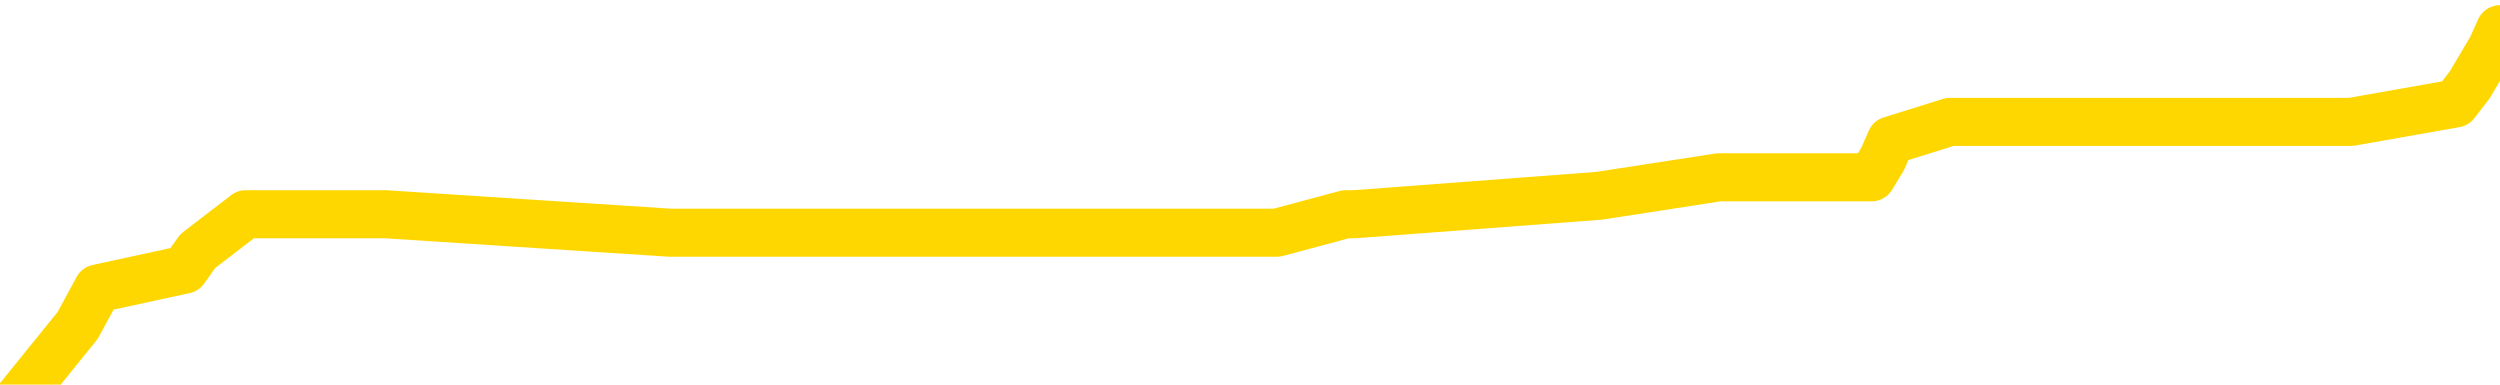 <svg xmlns="http://www.w3.org/2000/svg" version="1.1" viewBox="0 0 6500 1000">
	<path fill="none" stroke="gold" stroke-width="125" stroke-linecap="round" stroke-linejoin="round" d="M0 60798  L-334365 60798 L-334180 60750 L-333690 60653 L-333397 60605 L-333085 60509 L-332851 60461 L-332798 60365 L-332738 60269 L-332585 60221 L-332545 60125 L-332412 60076 L-332119 60028 L-331579 60028 L-330969 59980 L-330921 59980 L-330280 59932 L-330247 59932 L-329722 59932 L-329589 59884 L-329199 59788 L-328871 59692 L-328753 59596 L-328542 59500 L-327825 59500 L-327255 59451 L-327148 59451 L-326974 59403 L-326752 59307 L-326351 59259 L-326325 59163 L-325397 59067 L-325310 58971 L-325227 58875 L-325157 58778 L-324860 58730 L-324708 58634 L-322818 58682 L-322717 58682 L-322455 58682 L-322161 58730 L-322020 58634 L-321771 58634 L-321735 58586 L-321577 58538 L-321113 58442 L-320860 58394 L-320648 58298 L-320397 58250 L-320048 58201 L-319121 58105 L-319027 58009 L-318616 57961 L-317445 57865 L-316256 57817 L-316164 57721 L-316137 57625 L-315870 57528 L-315571 57432 L-315443 57336 L-315405 57240 L-314591 57240 L-314207 57288 L-313146 57336 L-313085 57336 L-312820 58298 L-312349 59211 L-312156 60125 L-311892 61038 L-311556 60990 L-311420 60942 L-310965 60894 L-310221 60846 L-310204 60798 L-310039 60701 L-309970 60701 L-309454 60653 L-308426 60653 L-308229 60605 L-307741 60557 L-307379 60509 L-306970 60509 L-306585 60557 L-304881 60557 L-304783 60557 L-304711 60557 L-304650 60557 L-304466 60509 L-304129 60509 L-303489 60461 L-303412 60413 L-303350 60413 L-303164 60365 L-303084 60365 L-302907 60317 L-302888 60269 L-302658 60269 L-302270 60221 L-301381 60221 L-301342 60173 L-301254 60125 L-301226 60028 L-300218 59980 L-300068 59884 L-300044 59836 L-299911 59788 L-299872 59740 L-298613 59692 L-298555 59692 L-298016 59644 L-297963 59644 L-297916 59644 L-297521 59596 L-297382 59548 L-297182 59500 L-297035 59500 L-296871 59500 L-296594 59548 L-296235 59548 L-295683 59500 L-295038 59451 L-294779 59355 L-294625 59307 L-294224 59259 L-294184 59211 L-294064 59163 L-294002 59211 L-293988 59211 L-293894 59211 L-293601 59163 L-293450 58971 L-293119 58875 L-293041 58778 L-292966 58730 L-292739 58586 L-292673 58490 L-292445 58394 L-292392 58298 L-292228 58250 L-291222 58201 L-291039 58153 L-290488 58105 L-290095 58009 L-289697 57961 L-288847 57865 L-288769 57817 L-288190 57769 L-287748 57769 L-287507 57721 L-287350 57721 L-286949 57625 L-286929 57625 L-286484 57576 L-286078 57528 L-285943 57432 L-285767 57336 L-285631 57240 L-285381 57144 L-284381 57096 L-284299 57048 L-284163 57000 L-284125 56951 L-283235 56903 L-283019 56855 L-282576 56807 L-282458 56759 L-282402 56711 L-281725 56711 L-281625 56663 L-281596 56663 L-280254 56615 L-279849 56567 L-279809 56519 L-278881 56471 L-278783 56423 L-278650 56375 L-278245 56326 L-278219 56278 L-278126 56230 L-277910 56182 L-277499 56086 L-276345 55990 L-276054 55894 L-276025 55798 L-275417 55750 L-275167 55653 L-275147 55605 L-274218 55557 L-274166 55461 L-274044 55413 L-274026 55317 L-273871 55269 L-273695 55173 L-273559 55125 L-273502 55076 L-273394 55028 L-273309 54980 L-273076 54932 L-273001 54884 L-272692 54836 L-272575 54788 L-272405 54740 L-272314 54692 L-272211 54692 L-272188 54644 L-272111 54644 L-272013 54548 L-271646 54500 L-271541 54451 L-271038 54403 L-270586 54355 L-270548 54307 L-270524 54259 L-270483 54211 L-270354 54163 L-270253 54115 L-269812 54067 L-269530 54019 L-268937 53971 L-268807 53923 L-268532 53826 L-268380 53778 L-268227 53730 L-268142 53634 L-268064 53586 L-267878 53538 L-267827 53538 L-267800 53490 L-267720 53442 L-267697 53394 L-267413 53298 L-266810 53201 L-265814 53153 L-265516 53105 L-264783 53057 L-264538 53009 L-264448 52961 L-263871 52913 L-263172 52865 L-262420 52817 L-262102 52769 L-261719 52673 L-261642 52625 L-261007 52576 L-260822 52528 L-260734 52528 L-260604 52528 L-260292 52480 L-260242 52432 L-260100 52384 L-260079 52336 L-259111 52288 L-258565 52240 L-258087 52240 L-258026 52240 L-257702 52240 L-257681 52192 L-257619 52192 L-257409 52144 L-257332 52096 L-257277 52048 L-257255 52000 L-257215 51951 L-257200 51903 L-256442 51855 L-256426 51807 L-255627 51759 L-255474 51711 L-254569 51663 L-254063 51615 L-253833 51519 L-253792 51519 L-253677 51471 L-253500 51423 L-252746 51471 L-252611 51423 L-252447 51375 L-252129 51326 L-251953 51230 L-250931 51134 L-250907 51038 L-250656 50990 L-250443 50894 L-249809 50846 L-249571 50750 L-249539 50653 L-249361 50557 L-249280 50461 L-249191 50413 L-249126 50317 L-248686 50221 L-248663 50173 L-248122 50125 L-247866 50076 L-247371 50028 L-246494 49980 L-246457 49932 L-246404 49884 L-246363 49836 L-246246 49788 L-245970 49740 L-245762 49644 L-245565 49548 L-245542 49451 L-245492 49355 L-245452 49307 L-245375 49259 L-244777 49163 L-244717 49115 L-244613 49067 L-244459 49019 L-243827 48971 L-243147 48923 L-242844 48826 L-242497 48778 L-242299 48730 L-242251 48634 L-241931 48586 L-241303 48538 L-241156 48490 L-241120 48442 L-241062 48394 L-240986 48298 L-240744 48298 L-240656 48250 L-240562 48201 L-240268 48153 L-240134 48105 L-240074 48057 L-240037 47961 L-239765 47961 L-238759 47913 L-238583 47865 L-238532 47865 L-238240 47817 L-238047 47721 L-237714 47673 L-237208 47625 L-236646 47528 L-236631 47432 L-236614 47384 L-236514 47288 L-236399 47192 L-236360 47096 L-236322 47048 L-236257 47048 L-236229 47000 L-236090 47048 L-235797 47048 L-235747 47048 L-235642 47048 L-235377 47000 L-234912 46951 L-234768 46951 L-234713 46855 L-234656 46807 L-234465 46759 L-234100 46711 L-233885 46711 L-233691 46711 L-233633 46711 L-233574 46615 L-233420 46567 L-233150 46519 L-232720 46759 L-232705 46759 L-232628 46711 L-232564 46663 L-232434 46326 L-232411 46278 L-232127 46230 L-232079 46182 L-232024 46134 L-231562 46086 L-231523 46086 L-231482 46038 L-231292 45990 L-230812 45942 L-230325 45894 L-230308 45846 L-230270 45798 L-230014 45750 L-229936 45653 L-229707 45605 L-229691 45509 L-229396 45413 L-228954 45365 L-228507 45317 L-228002 45269 L-227848 45221 L-227562 45173 L-227522 45076 L-227191 45028 L-226969 44980 L-226452 44884 L-226376 44836 L-226128 44740 L-225934 44644 L-225874 44596 L-225097 44548 L-225023 44548 L-224793 44500 L-224776 44500 L-224714 44451 L-224519 44403 L-224055 44403 L-224031 44355 L-223902 44355 L-222601 44355 L-222584 44355 L-222507 44307 L-222413 44307 L-222196 44307 L-222044 44259 L-221866 44307 L-221812 44355 L-221525 44403 L-221485 44403 L-221115 44403 L-220675 44403 L-220492 44403 L-220171 44355 L-219876 44355 L-219430 44259 L-219358 44211 L-218896 44115 L-218458 44067 L-218276 44019 L-216822 43923 L-216690 43875 L-216233 43778 L-216007 43730 L-215620 43634 L-215104 43538 L-214150 43442 L-213355 43346 L-212681 43298 L-212255 43201 L-211944 43153 L-211714 43009 L-211031 42865 L-211018 42721 L-210808 42528 L-210786 42480 L-210612 42384 L-209662 42336 L-209393 42240 L-208578 42192 L-208268 42096 L-208230 42048 L-208173 41951 L-207556 41903 L-206918 41807 L-205292 41759 L-204618 41711 L-203976 41711 L-203899 41711 L-203842 41711 L-203807 41711 L-203778 41663 L-203666 41567 L-203649 41519 L-203626 41471 L-203472 41423 L-203419 41326 L-203341 41278 L-203222 41230 L-203124 41182 L-203007 41134 L-202737 41038 L-202467 40990 L-202450 40894 L-202250 40846 L-202103 40750 L-201876 40701 L-201742 40653 L-201434 40605 L-201374 40557 L-201020 40461 L-200672 40413 L-200571 40365 L-200507 40269 L-200447 40221 L-200062 40125 L-199681 40076 L-199577 40028 L-199317 39980 L-199046 39884 L-198887 39836 L-198854 39788 L-198792 39740 L-198651 39692 L-198467 39644 L-198422 39596 L-198134 39596 L-198118 39548 L-197885 39548 L-197824 39500 L-197786 39500 L-197206 39451 L-197072 39403 L-197049 39211 L-197031 38875 L-197013 38490 L-196997 38105 L-196973 37721 L-196957 37432 L-196935 37096 L-196919 36759 L-196895 36567 L-196879 36375 L-196857 36230 L-196840 36134 L-196791 35990 L-196719 35846 L-196685 35605 L-196661 35413 L-196625 35221 L-196584 35028 L-196547 34932 L-196531 34740 L-196507 34596 L-196470 34500 L-196453 34355 L-196430 34259 L-196412 34163 L-196393 34067 L-196377 33971 L-196348 33826 L-196322 33682 L-196277 33634 L-196260 33538 L-196218 33490 L-196170 33394 L-196100 33298 L-196084 33201 L-196068 33105 L-196006 33057 L-195967 33009 L-195928 32961 L-195762 32913 L-195697 32865 L-195681 32817 L-195636 32721 L-195578 32673 L-195365 32625 L-195332 32576 L-195290 32528 L-195211 32480 L-194674 32432 L-194596 32384 L-194492 32288 L-194403 32240 L-194227 32192 L-193876 32144 L-193720 32096 L-193283 32048 L-193126 32000 L-192996 31951 L-192292 31855 L-192091 31807 L-191130 31711 L-190648 31663 L-190549 31663 L-190457 31615 L-190212 31567 L-190138 31519 L-189696 31423 L-189600 31375 L-189584 31326 L-189568 31278 L-189544 31230 L-189078 31182 L-188861 31134 L-188721 31086 L-188427 31038 L-188339 30990 L-188297 30942 L-188268 30894 L-188095 30846 L-188036 30798 L-187960 30750 L-187879 30701 L-187809 30701 L-187500 30653 L-187415 30605 L-187201 30557 L-187166 30509 L-186483 30461 L-186384 30413 L-186179 30365 L-186132 30317 L-185854 30269 L-185792 30221 L-185775 30125 L-185697 30076 L-185389 29980 L-185364 29932 L-185311 29836 L-185288 29788 L-185165 29740 L-185030 29644 L-184785 29596 L-184660 29596 L-184013 29548 L-183997 29548 L-183972 29548 L-183792 29451 L-183716 29403 L-183624 29355 L-183196 29307 L-182780 29259 L-182387 29163 L-182309 29115 L-182290 29067 L-181926 29019 L-181690 28971 L-181462 28923 L-181149 28875 L-181071 28826 L-180990 28730 L-180812 28634 L-180796 28586 L-180531 28490 L-180451 28442 L-180221 28394 L-179995 28346 L-179679 28346 L-179504 28298 L-179143 28298 L-178751 28250 L-178682 28153 L-178618 28105 L-178477 28009 L-178426 27961 L-178324 27865 L-177822 27817 L-177625 27769 L-177378 27721 L-177193 27673 L-176893 27625 L-176817 27576 L-176651 27480 L-175767 27432 L-175738 27336 L-175615 27240 L-175036 27192 L-174958 27144 L-174245 27144 L-173933 27144 L-173720 27144 L-173703 27144 L-173317 27144 L-172792 27048 L-172345 27000 L-172016 26951 L-171863 26903 L-171537 26903 L-171359 26855 L-171277 26855 L-171071 26759 L-170896 26711 L-169967 26663 L-169077 26615 L-169038 26567 L-168810 26567 L-168431 26519 L-167643 26471 L-167409 26423 L-167333 26375 L-166976 26326 L-166404 26230 L-166137 26182 L-165751 26134 L-165647 26134 L-165477 26134 L-164858 26134 L-164647 26134 L-164339 26134 L-164286 26086 L-164159 26038 L-164106 25990 L-163986 25942 L-163650 25846 L-162691 25798 L-162560 25701 L-162358 25653 L-161727 25605 L-161415 25557 L-161001 25509 L-160974 25461 L-160829 25413 L-160409 25365 L-159076 25365 L-159029 25317 L-158901 25221 L-158884 25173 L-158306 25076 L-158100 25028 L-158070 24980 L-158030 24932 L-157972 24884 L-157935 24836 L-157856 24788 L-157714 24740 L-157259 24692 L-157141 24644 L-156856 24596 L-156483 24548 L-156387 24500 L-156060 24451 L-155705 24403 L-155535 24355 L-155488 24307 L-155379 24259 L-155290 24211 L-155262 24163 L-155186 24067 L-154883 24019 L-154849 23923 L-154777 23875 L-154409 23826 L-154074 23778 L-153993 23778 L-153773 23730 L-153602 23682 L-153574 23634 L-153077 23586 L-152528 23490 L-151647 23442 L-151549 23346 L-151472 23298 L-151197 23250 L-150950 23153 L-150876 23105 L-150814 23009 L-150696 22961 L-150653 22913 L-150543 22865 L-150466 22769 L-149766 22721 L-149520 22673 L-149480 22625 L-149324 22576 L-148725 22576 L-148498 22576 L-148406 22576 L-147931 22576 L-147333 22480 L-146814 22432 L-146793 22384 L-146647 22336 L-146327 22336 L-145785 22336 L-145553 22336 L-145383 22336 L-144896 22288 L-144669 22240 L-144584 22192 L-144238 22144 L-143912 22144 L-143389 22096 L-143061 22048 L-142461 22000 L-142263 21903 L-142211 21855 L-142171 21807 L-141889 21759 L-141205 21663 L-140895 21615 L-140870 21519 L-140679 21471 L-140456 21423 L-140370 21375 L-139706 21278 L-139682 21230 L-139460 21134 L-139130 21086 L-138778 20990 L-138573 20942 L-138341 20846 L-138083 20798 L-137893 20701 L-137846 20653 L-137619 20605 L-137584 20557 L-137428 20509 L-137214 20461 L-137040 20413 L-136949 20365 L-136672 20317 L-136428 20269 L-136113 20221 L-135687 20221 L-135649 20221 L-135166 20221 L-134933 20221 L-134721 20173 L-134495 20125 L-133945 20125 L-133698 20076 L-132864 20076 L-132808 20028 L-132786 19980 L-132628 19932 L-132167 19884 L-132126 19836 L-131786 19740 L-131653 19692 L-131430 19644 L-130858 19596 L-130386 19548 L-130191 19500 L-129999 19451 L-129809 19403 L-129707 19355 L-129339 19307 L-129293 19259 L-129211 19211 L-127918 19163 L-127869 19115 L-127601 19115 L-127456 19115 L-126905 19115 L-126788 19067 L-126707 19019 L-126347 18971 L-126124 18923 L-125842 18875 L-125513 18778 L-125005 18730 L-124893 18682 L-124814 18634 L-124650 18586 L-124355 18586 L-123887 18586 L-123690 18634 L-123639 18634 L-122990 18586 L-122868 18538 L-122414 18538 L-122378 18490 L-121910 18442 L-121799 18394 L-121783 18346 L-121567 18346 L-121386 18298 L-120854 18298 L-119824 18298 L-119625 18250 L-119167 18201 L-118218 18105 L-118120 18057 L-117766 17961 L-117705 17913 L-117691 17865 L-117655 17817 L-117286 17769 L-117166 17721 L-116924 17673 L-116760 17625 L-116573 17576 L-116452 17528 L-115381 17432 L-114523 17384 L-114311 17288 L-114214 17240 L-114040 17144 L-113706 17096 L-113634 17048 L-113577 17000 L-113401 17000 L-113013 16951 L-112777 16903 L-112666 16855 L-112549 16807 L-111568 16759 L-111543 16711 L-110948 16615 L-110916 16615 L-110767 16567 L-110483 16519 L-109571 16519 L-108625 16519 L-108472 16471 L-108369 16471 L-108238 16423 L-108095 16375 L-108068 16326 L-107954 16278 L-107736 16230 L-107054 16182 L-106925 16134 L-106622 16086 L-106382 15990 L-106049 15942 L-105410 15894 L-105068 15798 L-105006 15750 L-104851 15750 L-103929 15750 L-103459 15750 L-103415 15750 L-103402 15701 L-103361 15653 L-103339 15605 L-103312 15557 L-103168 15509 L-102745 15461 L-102410 15461 L-102219 15413 L-101791 15413 L-101603 15365 L-101214 15269 L-100679 15221 L-100307 15173 L-100285 15173 L-100035 15125 L-99917 15076 L-99841 15028 L-99706 14980 L-99666 14932 L-99586 14884 L-99192 14836 L-98696 14788 L-98584 14692 L-98411 14644 L-98103 14596 L-97655 14548 L-97332 14500 L-97190 14403 L-96763 14307 L-96609 14211 L-96554 14115 L-95740 14067 L-95721 14019 L-95349 13971 L-95292 13971 L-94163 13923 L-94095 13923 L-93537 13875 L-93342 13826 L-93206 13778 L-92972 13730 L-92625 13682 L-92591 13586 L-92555 13538 L-92487 13442 L-92138 13394 L-91966 13346 L-91481 13298 L-91465 13250 L-91140 13201 L-90982 13153 L-89841 13057 L-89817 13009 L-89625 12913 L-89431 12865 L-89181 12817 L-89164 12769 L-88144 12721 L-87846 12673 L-87771 12625 L-87634 12528 L-87459 12480 L-86882 12384 L-86666 12336 L-86603 12288 L-86472 12240 L-86435 12144 L-85912 12096 L-85774 31038 L-85760 31038 L-85737 31038 L-85716 31038 L-85489 12048 L-84713 12048 L-84672 12048 L-84304 12048 L-84226 12000 L-84174 11951 L-83501 11903 L-82758 11855 L-82333 11855 L-81886 11807 L-80824 11759 L-80512 11663 L-80102 11663 L-80030 11615 L-79506 11615 L-79411 11615 L-79393 11615 L-78949 11567 L-78763 11471 L-77983 11375 L-77311 11326 L-76899 11182 L-76667 11086 L-76526 11038 L-76444 10942 L-76424 10894 L-76348 10894 L-76220 10846 L-75903 10894 L-75679 10894 L-75354 10846 L-75292 10846 L-74922 10846 L-74889 10846 L-74680 10846 L-74012 10846 L-73935 10846 L-73777 10750 L-73666 10750 L-73340 10701 L-73185 10653 L-72844 10653 L-72787 10557 L-72449 10461 L-72245 10413 L-72192 10317 L-70816 10269 L-70686 10221 L-70253 10173 L-69932 10125 L-69105 10028 L-68981 9980 L-68250 9884 L-68095 9788 L-68054 9740 L-68000 9692 L-67977 9644 L-67863 9596 L-67567 9548 L-67277 9500 L-67222 9451 L-67102 9403 L-67071 9355 L-66972 9307 L-66528 9307 L-66376 9259 L-65541 9259 L-64999 9211 L-64664 9211 L-64649 9163 L-64573 9115 L-64457 9067 L-64262 9019 L-63998 8971 L-63163 8923 L-63067 8875 L-62545 8826 L-62504 8778 L-62404 8730 L-61576 8730 L-61441 8682 L-61102 8682 L-60548 8634 L-60169 8586 L-60006 8538 L-59696 8490 L-58883 8442 L-58577 8394 L-58309 8394 L-57987 8394 L-57666 8442 L-57391 8442 L-56562 8346 L-56467 8298 L-56375 8153 L-56270 8009 L-55883 7865 L-55403 7769 L-55387 7721 L-55268 7673 L-54900 7576 L-54805 7528 L-53971 7432 L-53894 7384 L-53595 7336 L-53504 7288 L-53097 7192 L-52987 7096 L-52287 7048 L-51814 7000 L-51754 6951 L-51535 6855 L-51262 6807 L-51149 6759 L-50121 6711 L-49735 6663 L-49715 6615 L-49382 6567 L-49137 6519 L-48704 6471 L-48594 6423 L-48476 6375 L-48024 6278 L-47434 6230 L-47097 6182 L-45205 6134 L-45091 6038 L-44879 5990 L-43561 5942 L-43454 -4875 L-43388 -15548 L-43352 -25403 L-43290 -25403 L-42791 -14682 L-42116 -4105 L-42094 5653 L-41823 5557 L-40855 5557 L-40166 5509 L-40004 5461 L-39463 5413 L-39374 5365 L-38354 5317 L-37407 5221 L-37041 5269 L-36938 5317 L-36350 5317 L-36291 5317 L-36190 5269 L-35750 5173 L-35642 5125 L-35201 5076 L-34201 4932 L-33944 4788 L-33842 4644 L-33711 4548 L-33345 4451 L-32764 4355 L-32733 4307 L-32417 4259 L-30434 4211 L-30319 4163 L-30251 4163 L-29892 4115 L-28274 4067 L-28096 4067 L-27952 4067 L-27129 4115 L-27077 4163 L-27022 4163 L-26588 4163 L-25608 4211 L-25534 4211 L-24449 4163 L-24236 4163 L-23520 4067 L-23131 4019 L-22913 3923 L-22593 3826 L-22099 3730 L-21972 3682 L-21743 3586 L-21510 3490 L-21451 3442 L-21162 3394 L-20890 3298 L-19860 3250 L-18195 3201 L-17775 3153 L-17638 3105 L-17482 3105 L-17177 3057 L-16949 2961 L-16790 2913 L-16631 2817 L-16462 2721 L-16414 2673 L-16361 2625 L-16339 2625 L-15953 2576 L-15704 2576 L-15433 2576 L-15272 2576 L-15183 2576 L-13524 2576 L-13359 2625 L-12979 2576 L-12519 2576 L-11909 2480 L-10816 2432 L-10385 2384 L-10354 2336 L-10291 2288 L-10274 2240 L-8570 2192 L-8528 2144 L-8062 2096 L-7875 2048 L-7843 1951 L-7247 1903 L-7198 1855 L-6875 1807 L-6824 1759 L-6614 1711 L-6596 1663 L-6329 1567 L-6277 1519 L-5808 1471 L-5297 1375 L-5219 1375 L-4925 1326 L-4908 1278 L-4869 1230 L-4798 1182 L-4641 1134 L-3695 1134 L-3639 1134 L-3118 1134 L-2925 1086 L-2824 1086 L-2599 1038 L-2089 1038 L-1701 2336 L-1631 2336 L-1283 2288 L-926 2240 L202 846 L254 750 L480 701 L514 653 L639 557 L737 557 L1002 557 L1742 605 L2321 605 L2614 605 L3320 605 L3499 557 L3522 557 L4158 509 L4469 461 L4866 461 L4895 413 L4916 365 L5070 317 L5755 317 L5772 317 L6112 317 L6384 269 L6421 221 L6478 125 L6500 76" />
</svg>
